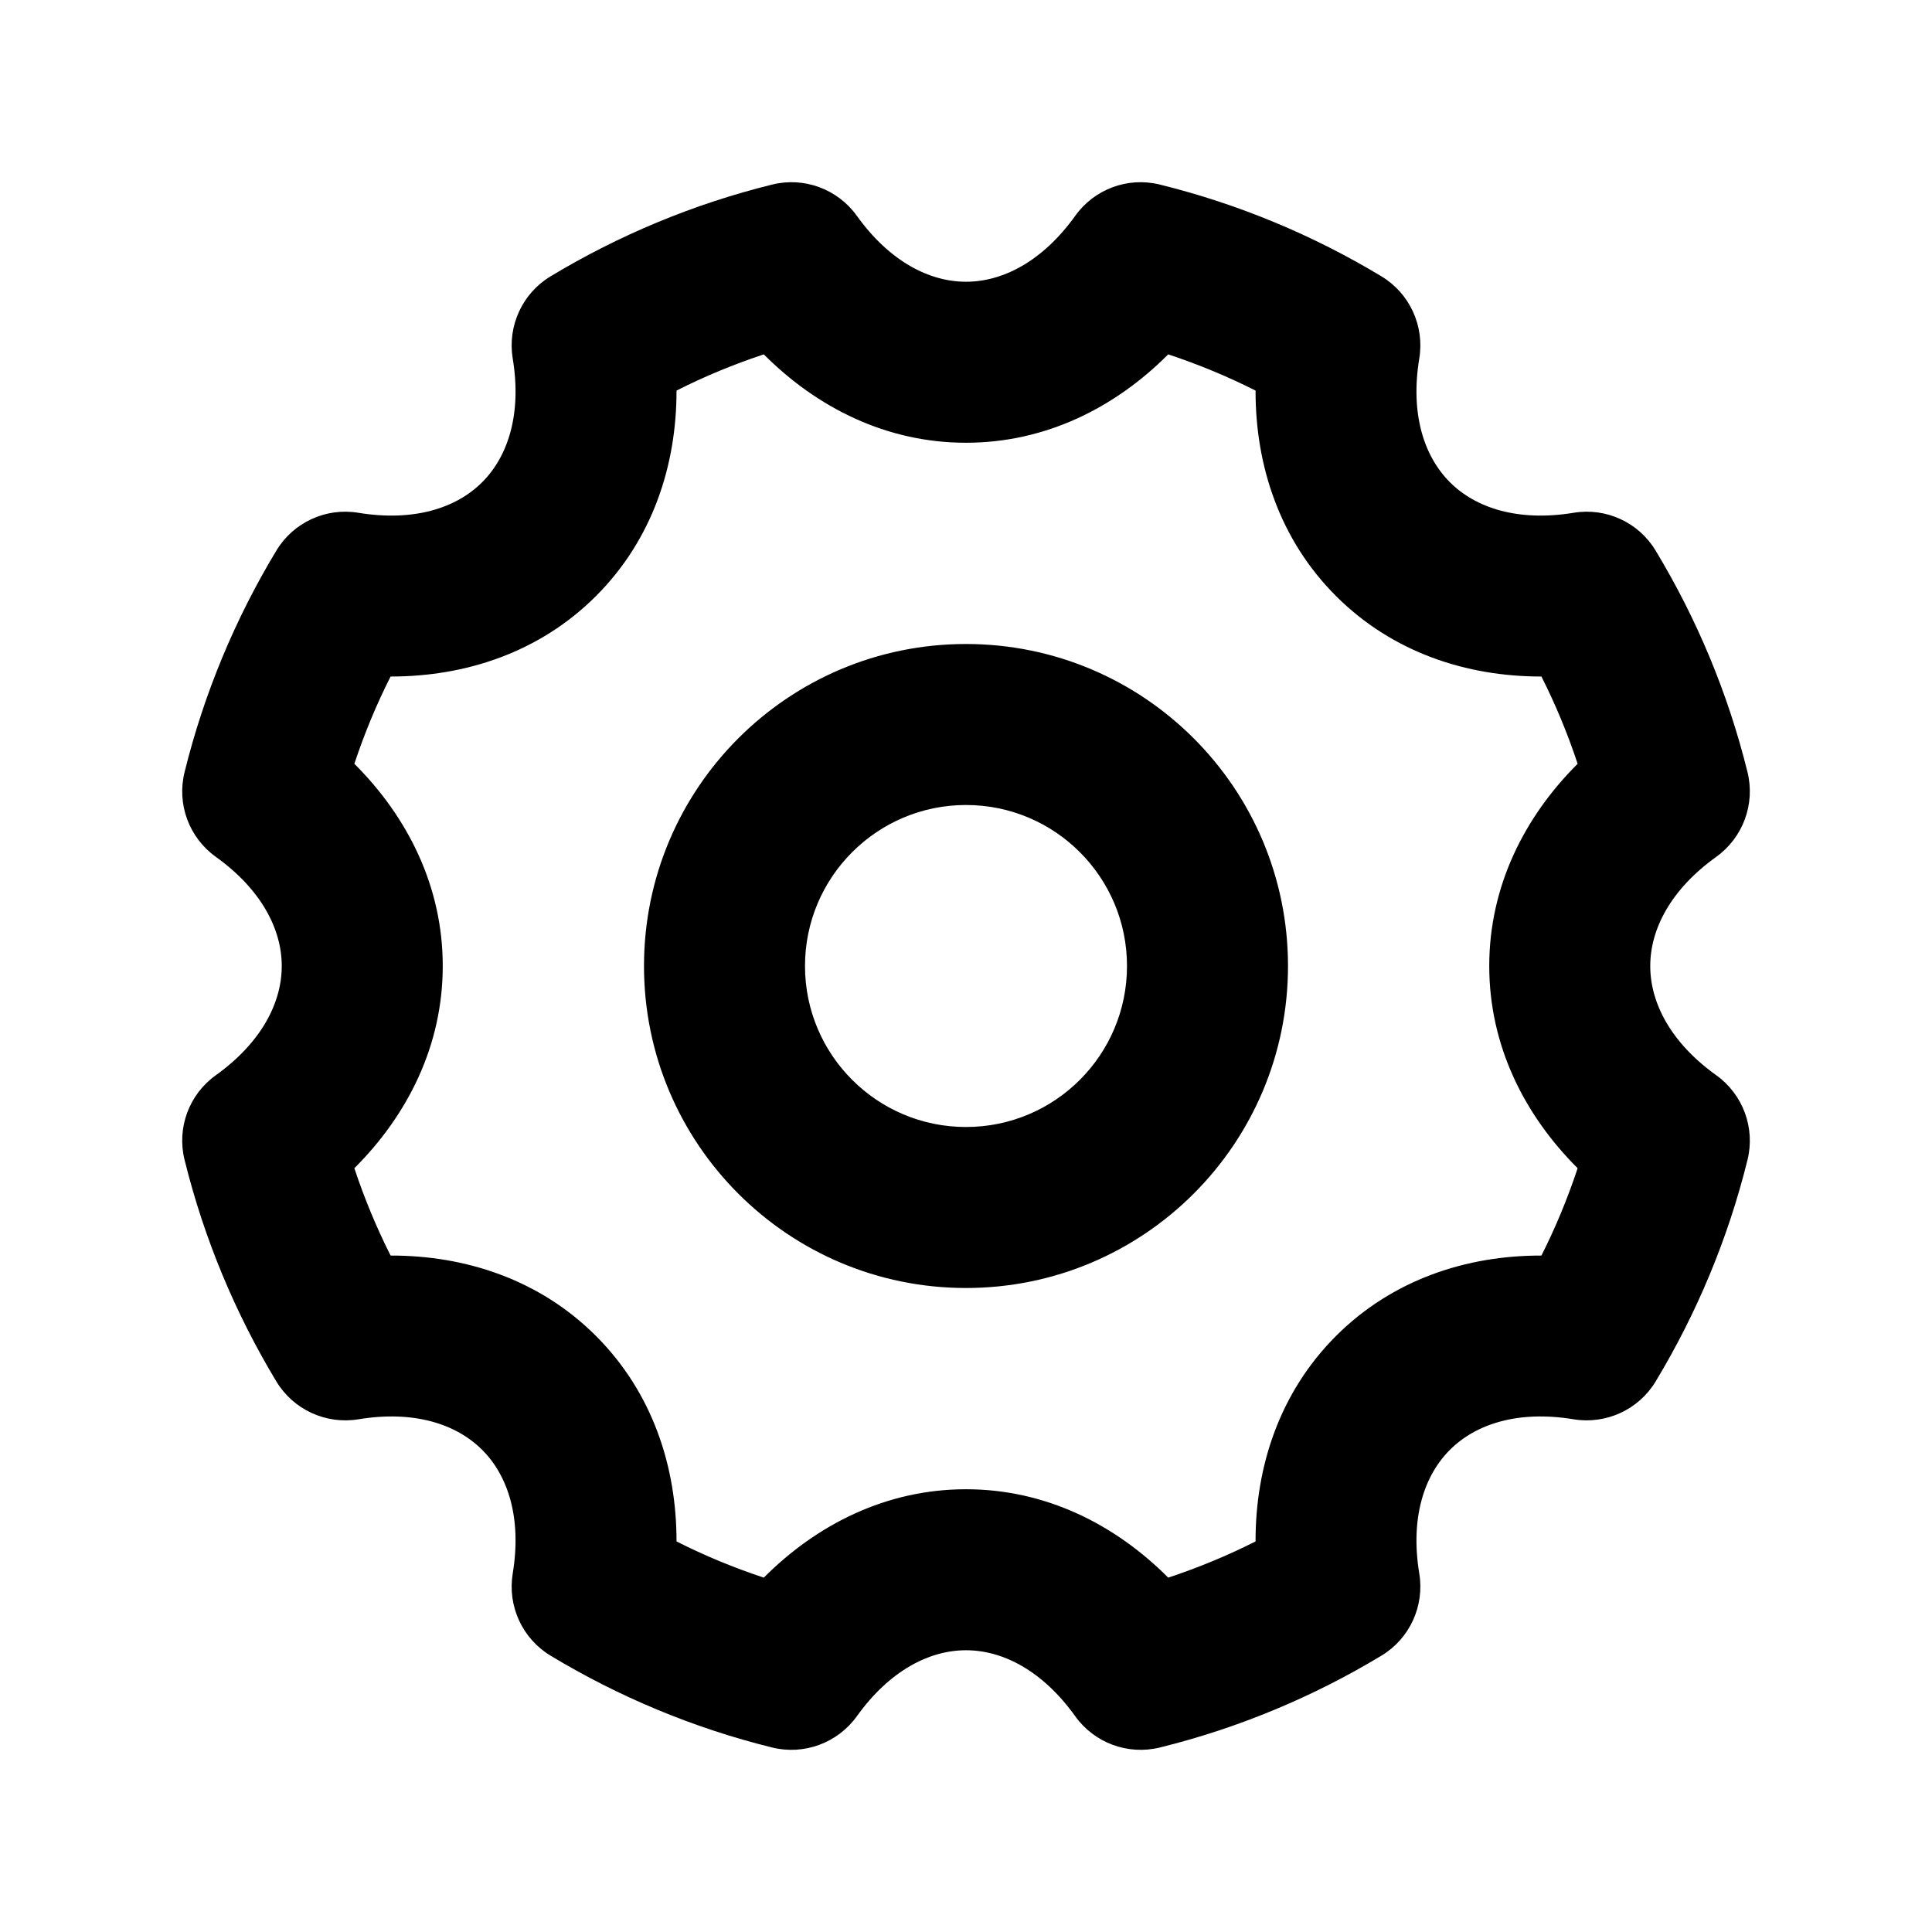 <svg id="orchid" viewBox="0 0 24 24" fill="none" xmlns="http://www.w3.org/2000/svg">
<g clip-path="url(#clip0_102_3823)">
<path fill-rule="evenodd" clip-rule="evenodd" d="M14.409 2.293C15.392 2.536 16.317 2.924 17.161 3.433C17.511 3.644 17.697 4.048 17.631 4.452C17.517 5.141 17.689 5.668 18.011 5.99C18.332 6.312 18.86 6.483 19.548 6.37C19.952 6.303 20.356 6.489 20.567 6.84C21.076 7.683 21.465 8.608 21.708 9.591C21.806 9.988 21.652 10.405 21.32 10.644C20.752 11.051 20.5 11.545 20.5 12C20.5 12.456 20.752 12.95 21.32 13.357C21.652 13.595 21.806 14.012 21.708 14.409C21.465 15.392 21.076 16.317 20.567 17.161C20.356 17.511 19.952 17.697 19.548 17.631C18.859 17.517 18.332 17.689 18.011 18.011C17.689 18.332 17.517 18.86 17.631 19.548C17.697 19.952 17.511 20.356 17.161 20.567C16.317 21.076 15.392 21.465 14.409 21.708C14.012 21.806 13.595 21.652 13.357 21.32C12.95 20.752 12.456 20.5 12 20.5C11.545 20.5 11.051 20.752 10.644 21.32C10.405 21.652 9.988 21.806 9.591 21.708C8.608 21.465 7.683 21.076 6.839 20.567C6.489 20.356 6.303 19.952 6.369 19.548C6.483 18.86 6.312 18.332 5.99 18.011C5.668 17.689 5.141 17.517 4.452 17.631C4.048 17.697 3.644 17.511 3.433 17.161C2.924 16.317 2.536 15.392 2.293 14.409C2.194 14.012 2.348 13.595 2.681 13.357C3.248 12.95 3.5 12.456 3.5 12C3.5 11.545 3.248 11.051 2.681 10.644C2.348 10.405 2.194 9.988 2.293 9.591C2.536 8.608 2.924 7.683 3.433 6.84C3.644 6.489 4.048 6.303 4.452 6.37C5.141 6.483 5.668 6.312 5.99 5.99C6.312 5.668 6.483 5.141 6.369 4.452C6.303 4.048 6.489 3.644 6.839 3.433C7.683 2.924 8.608 2.536 9.591 2.293C9.988 2.194 10.405 2.348 10.644 2.681C11.051 3.248 11.545 3.5 12 3.5C12.456 3.5 12.95 3.248 13.357 2.681C13.595 2.348 14.012 2.194 14.409 2.293ZM14.512 4.402C13.855 5.061 12.992 5.5 12 5.5C11.008 5.5 10.145 5.061 9.488 4.402C9.114 4.526 8.751 4.676 8.404 4.852C8.405 5.782 8.105 6.703 7.404 7.404C6.703 8.105 5.782 8.405 4.852 8.404C4.676 8.752 4.526 9.114 4.402 9.488C5.061 10.145 5.5 11.008 5.5 12C5.5 12.992 5.061 13.855 4.402 14.512C4.526 14.886 4.677 15.249 4.852 15.597C5.782 15.595 6.703 15.895 7.404 16.596C8.105 17.298 8.405 18.218 8.404 19.148C8.751 19.324 9.114 19.474 9.488 19.598C10.145 18.939 11.008 18.5 12 18.5C12.992 18.5 13.855 18.939 14.512 19.598C14.886 19.474 15.249 19.324 15.597 19.148C15.595 18.218 15.895 17.298 16.596 16.596C17.298 15.895 18.218 15.595 19.148 15.597C19.324 15.249 19.474 14.886 19.598 14.512C18.939 13.855 18.5 12.992 18.5 12C18.5 11.008 18.939 10.145 19.598 9.488C19.474 9.114 19.324 8.752 19.148 8.404C18.218 8.405 17.298 8.105 16.596 7.404C15.895 6.703 15.595 5.782 15.597 4.852C15.249 4.676 14.886 4.526 14.512 4.402ZM12 8C14.209 8 16 9.791 16 12C16 14.209 14.209 16 12 16C9.791 16 8 14.209 8 12C8 9.791 9.791 8 12 8ZM12 10C10.896 10 10 10.896 10 12C10 13.105 10.896 14 12 14C13.105 14 14 13.105 14 12C14 10.896 13.105 10 12 10Z" fill="currentColor"/>
</g>
<defs>
<clipPath id="clip0_102_3823">
<rect width="24" height="24" fill="currentColor"/>
</clipPath>
</defs>
</svg>
